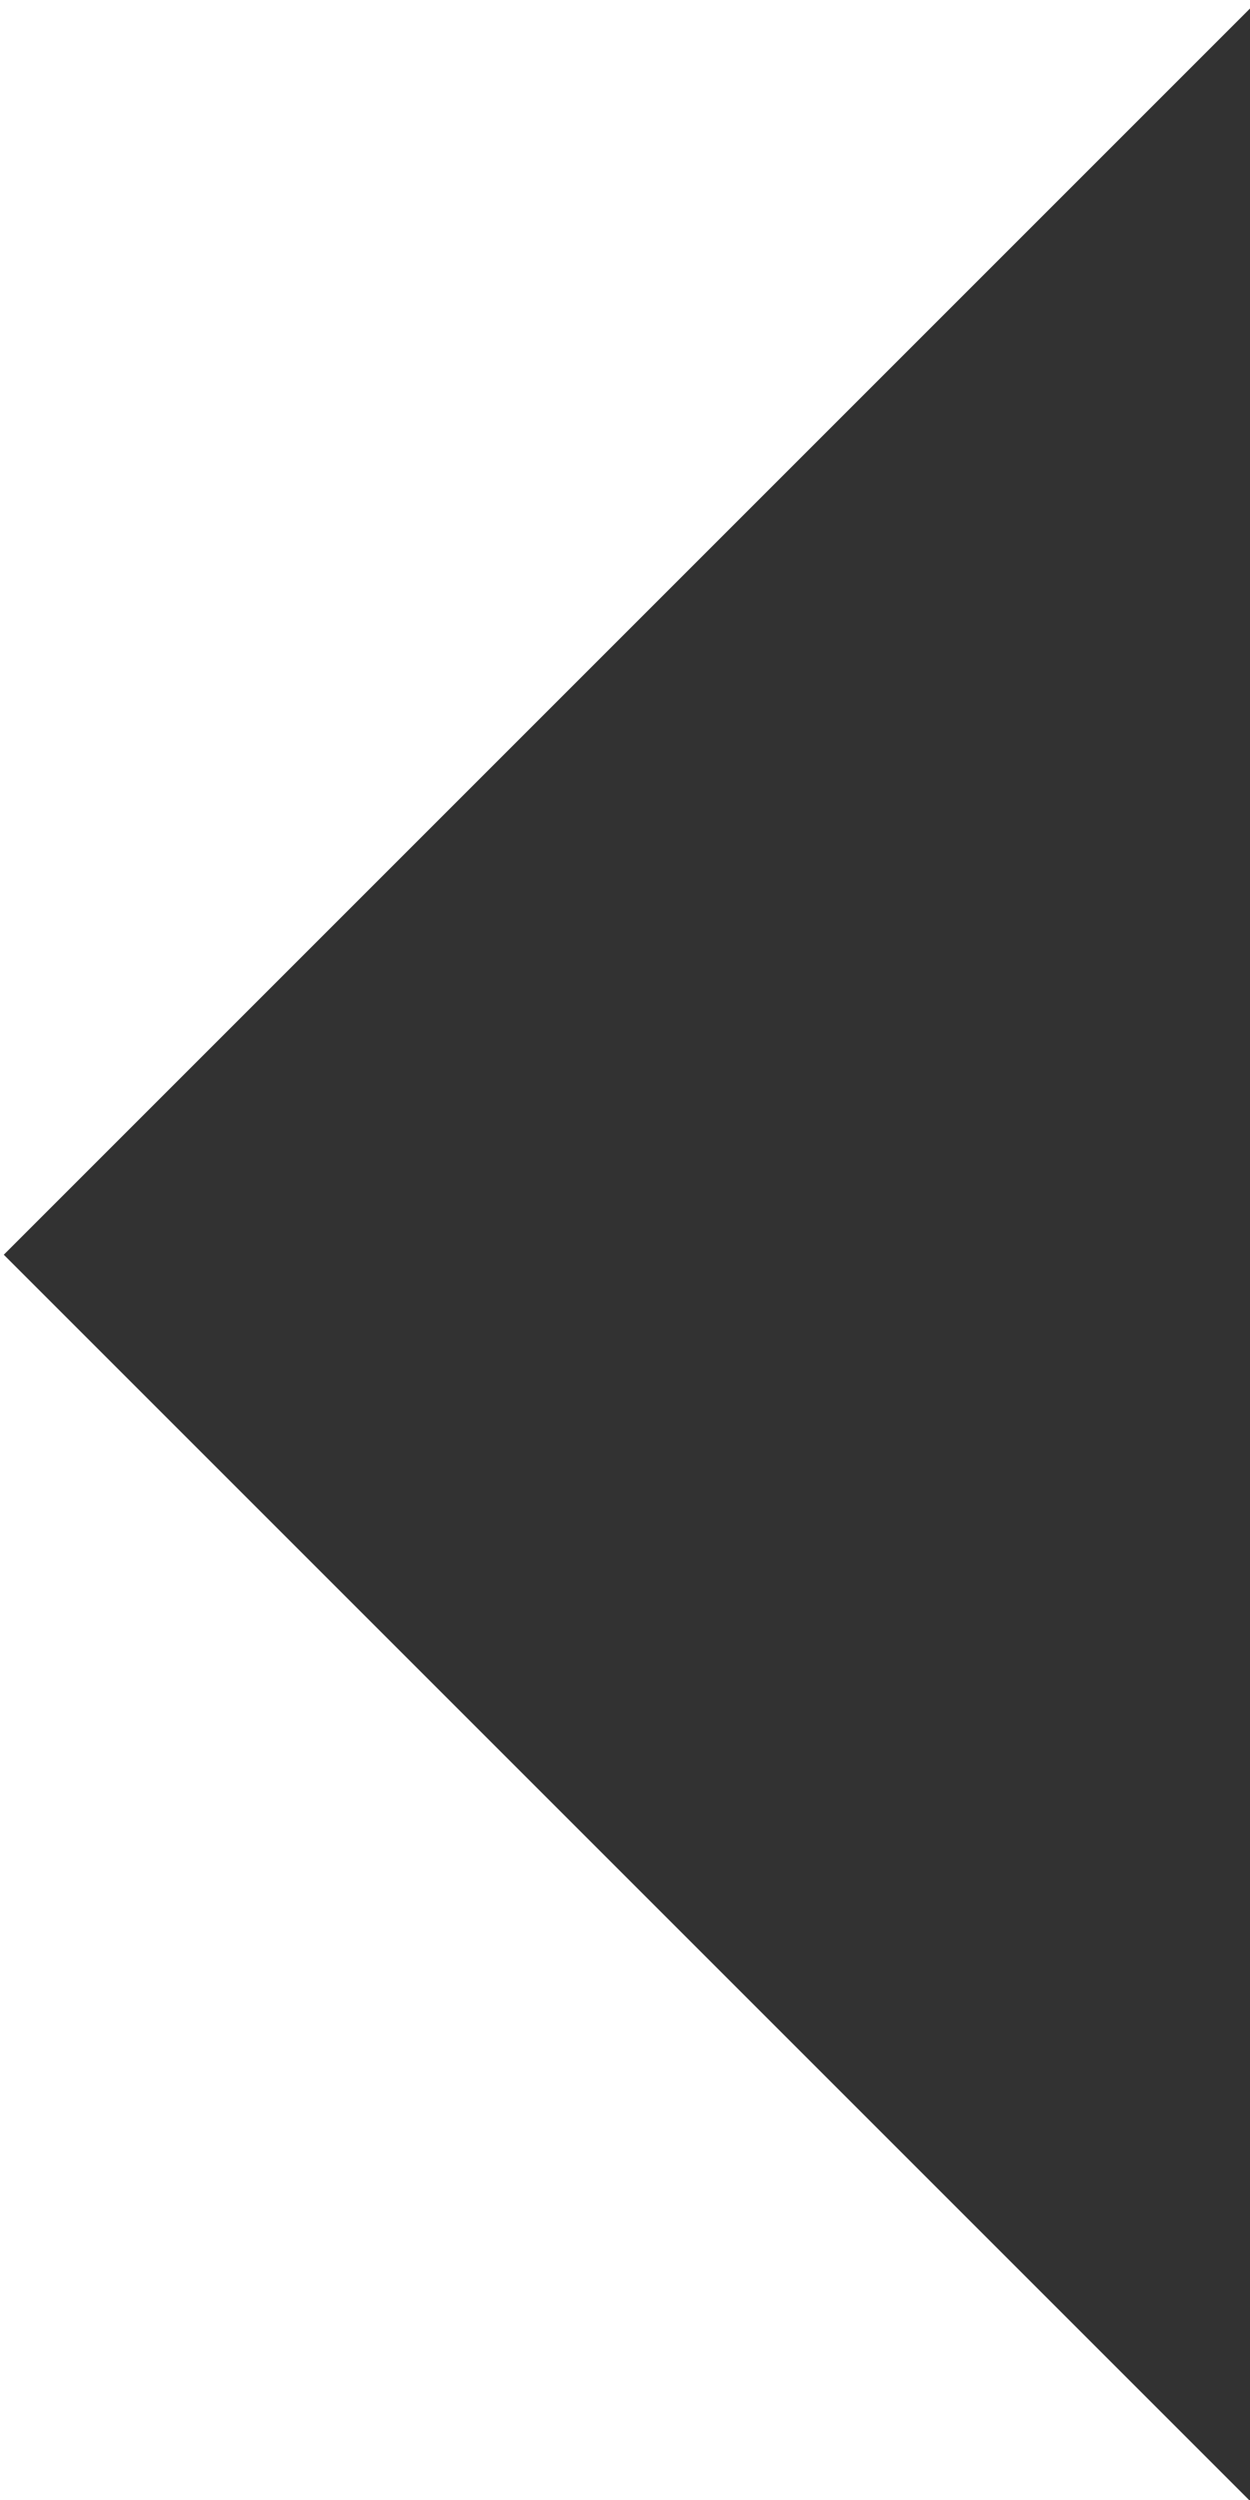 <?xml version="1.0" encoding="UTF-8" standalone="no"?>
<!-- Created with Inkscape (http://www.inkscape.org/) -->

<svg
   id="svg1100"
   version="1.1"
   viewBox="0 0 1.323 2.646"
   height="2.646mm"
   width="1.323mm"
   xmlns="http://www.w3.org/2000/svg"
   xmlns:svg="http://www.w3.org/2000/svg">
  <defs
     id="defs1097" />
  <g
     id="New_Layer_1652809092.848171"
     style="display:inline"
     transform="translate(-113.638,-948.882)">
    <path
       fill="#323232"
       d="m 14,7 -5,5 5,5 z"
       id="path16048"
       transform="matrix(0.265,0,0,0.265,111.257,947.03)" />
  </g>
</svg>
